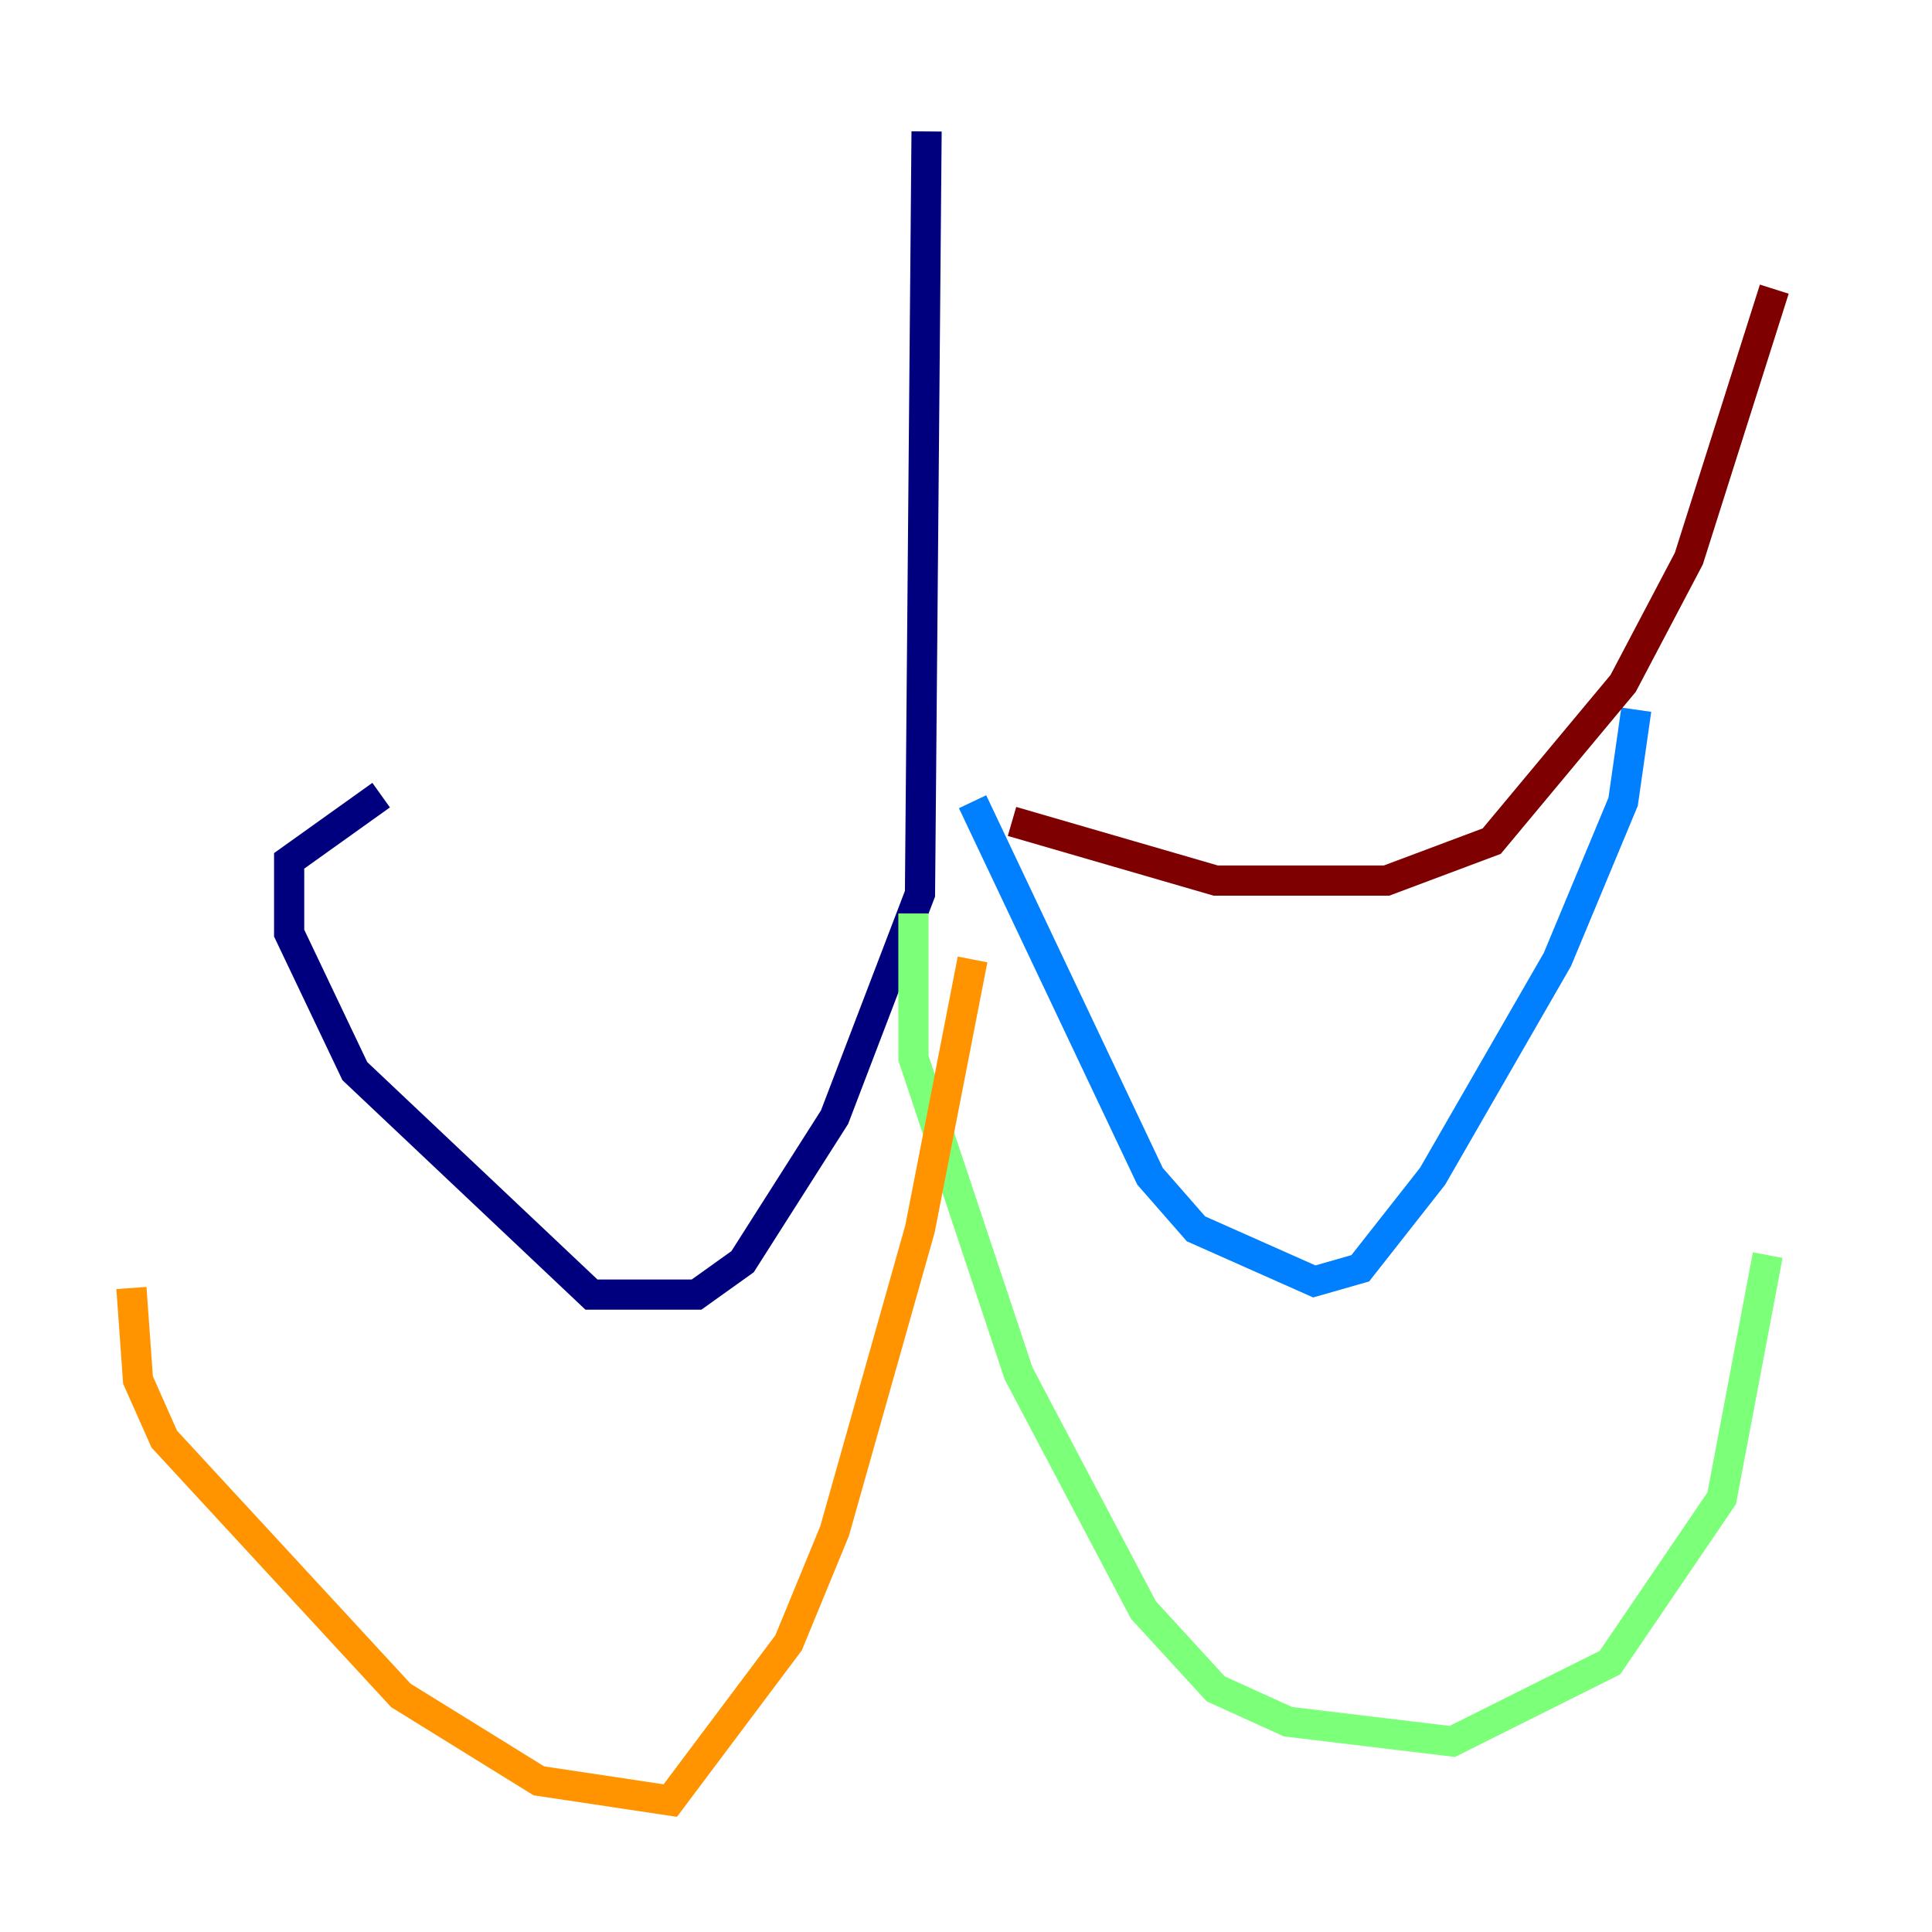<?xml version="1.0" encoding="utf-8" ?>
<svg baseProfile="tiny" height="128" version="1.2" viewBox="0,0,128,128" width="128" xmlns="http://www.w3.org/2000/svg" xmlns:ev="http://www.w3.org/2001/xml-events" xmlns:xlink="http://www.w3.org/1999/xlink"><defs /><polyline fill="none" points="61.388,8.707 60.952,59.211 55.292,74.014 49.197,83.592 46.15,85.769 39.184,85.769 23.51,70.966 19.157,61.823 19.157,57.034 25.252,52.68" stroke="#00007f" stroke-width="2" /><polyline fill="none" points="64.435,53.116 76.191,77.932 79.238,81.415 87.075,84.898 90.122,84.027 94.912,77.932 103.184,63.565 107.537,53.116 108.408,47.02" stroke="#0080ff" stroke-width="2" /><polyline fill="none" points="60.517,60.517 60.517,70.095 67.483,90.993 75.755,106.667 80.544,111.891 85.333,114.068 96.218,115.374 106.667,110.15 114.068,99.265 117.116,83.156" stroke="#7cff79" stroke-width="2" /><polyline fill="none" points="64.435,63.565 60.952,81.415 55.292,101.442 52.245,108.844 44.408,119.293 35.701,117.986 26.558,112.326 10.884,95.347 9.143,91.429 8.707,85.333" stroke="#ff9400" stroke-width="2" /><polyline fill="none" points="67.048,54.422 80.544,58.34 91.864,58.34 98.83,55.728 107.537,45.279 111.891,37.007 117.551,19.157" stroke="#7f0000" stroke-width="2" /></svg>